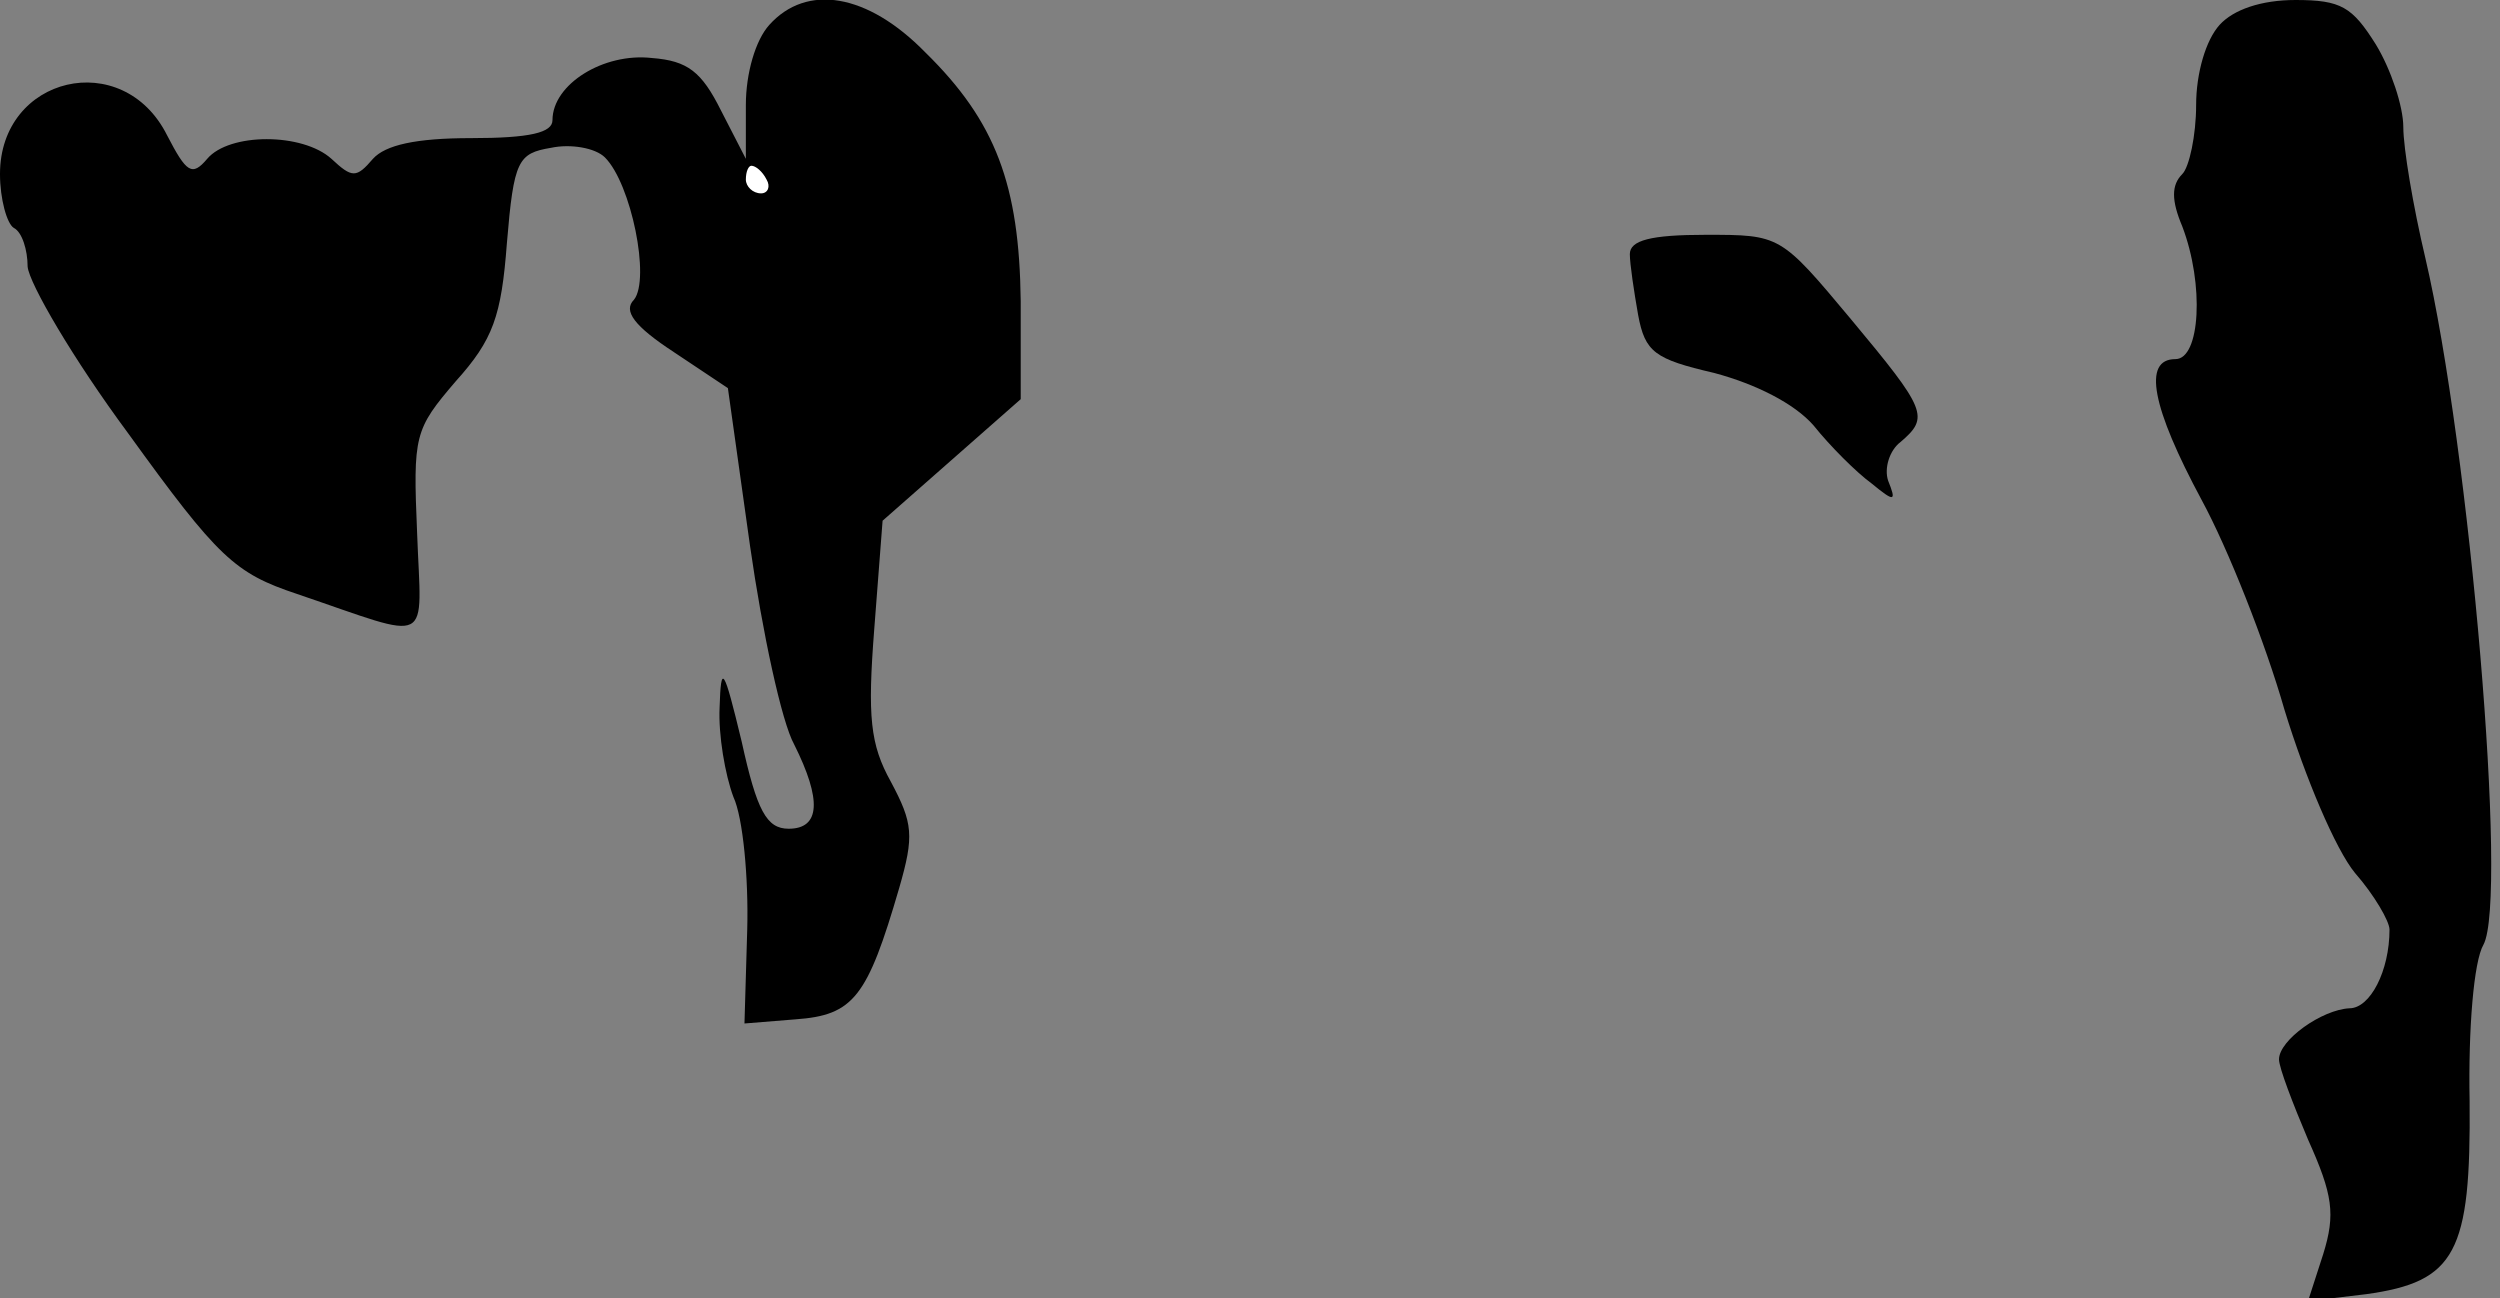 <?xml version="1.0" standalone="no"?>
<!DOCTYPE svg PUBLIC "-//W3C//DTD SVG 20010904//EN"
 "http://www.w3.org/TR/2001/REC-SVG-20010904/DTD/svg10.dtd">
<svg version="1.0" xmlns="http://www.w3.org/2000/svg"
 width="181pt" height="94pt" viewBox="0 0 181 94"
 preserveAspectRatio="xMidYMid meet">
<rect x="0" y="0" width="181" height="94" fill="#808080" stroke="none"/>
<g transform="translate(0,94) scale(0.1,-0.1)"
fill="#000000" stroke="none">
<path fill="#000000" stroke="none" d="M557 922 c-10 -11 -17 -35 -17 -58 l0
-39 -18 35 c-14 28 -24 36 -50 38 -35 4 -72 -19 -72 -45 0 -9 -16 -13 -59 -13
-40 0 -62 -5 -71 -15 -12 -14 -15 -14 -30 0 -21 19 -74 19 -90 0 -11 -13 -15
-10 -29 17 -32 64 -121 43 -121 -28 0 -18 5 -36 10 -39 6 -3 10 -16 10 -28 1
-12 33 -67 73 -121 65 -90 77 -101 122 -116 100 -34 90 -39 87 44 -3 71 -2 75
28 110 27 30 33 47 37 100 5 60 8 65 32 69 14 3 32 0 39 -7 19 -19 33 -88 21
-103 -8 -8 0 -19 29 -38 l39 -26 16 -114 c9 -63 23 -128 32 -144 20 -40 19
-61 -4 -61 -16 0 -23 13 -34 63 -13 54 -15 57 -16 25 -1 -20 4 -49 10 -65 7
-15 11 -59 10 -96 l-2 -68 37 3 c42 3 52 16 75 95 11 38 10 47 -6 77 -15 27
-17 47 -12 111 l6 78 50 44 50 44 0 71 c-1 84 -18 130 -69 180 -42 43 -86 50
-113 20z"/>
<path fill="#ffffff" stroke="none" d="M555 810 c3 -5 1 -10 -4 -10 -6 0 -11
5 -11 10 0 6 2 10 4 10 3 0 8 -4 11 -10z"/>
<path fill="#000000" stroke="none" d="M1607 922 c-10 -11 -17 -35 -17 -58 0
-22 -5 -45 -10 -50 -8 -8 -8 -19 0 -38 16 -42 13 -96 -5 -96 -24 0 -17 -35 19
-102 19 -35 46 -103 60 -152 15 -49 37 -101 51 -118 14 -16 25 -35 25 -41 0
-30 -14 -57 -29 -57 -20 -1 -51 -23 -51 -37 0 -6 10 -32 21 -58 18 -40 20 -54
11 -83 l-11 -34 42 5 c65 9 76 30 75 140 -1 52 3 101 10 113 18 33 -10 360
-42 497 -9 38 -16 80 -16 95 0 15 -9 42 -20 60 -17 27 -25 32 -58 32 -25 0
-45 -7 -55 -18z"/>
<path fill="#000000" stroke="none" d="M1180 756 c0 -7 3 -27 6 -44 5 -27 12
-32 55 -42 30 -8 58 -22 72 -38 12 -15 31 -34 42 -42 17 -14 18 -13 12 2 -3 9
1 22 9 28 21 18 19 23 -36 89 -51 61 -51 61 -105 61 -40 0 -55 -4 -55 -14z"/>
</g>
</svg>
